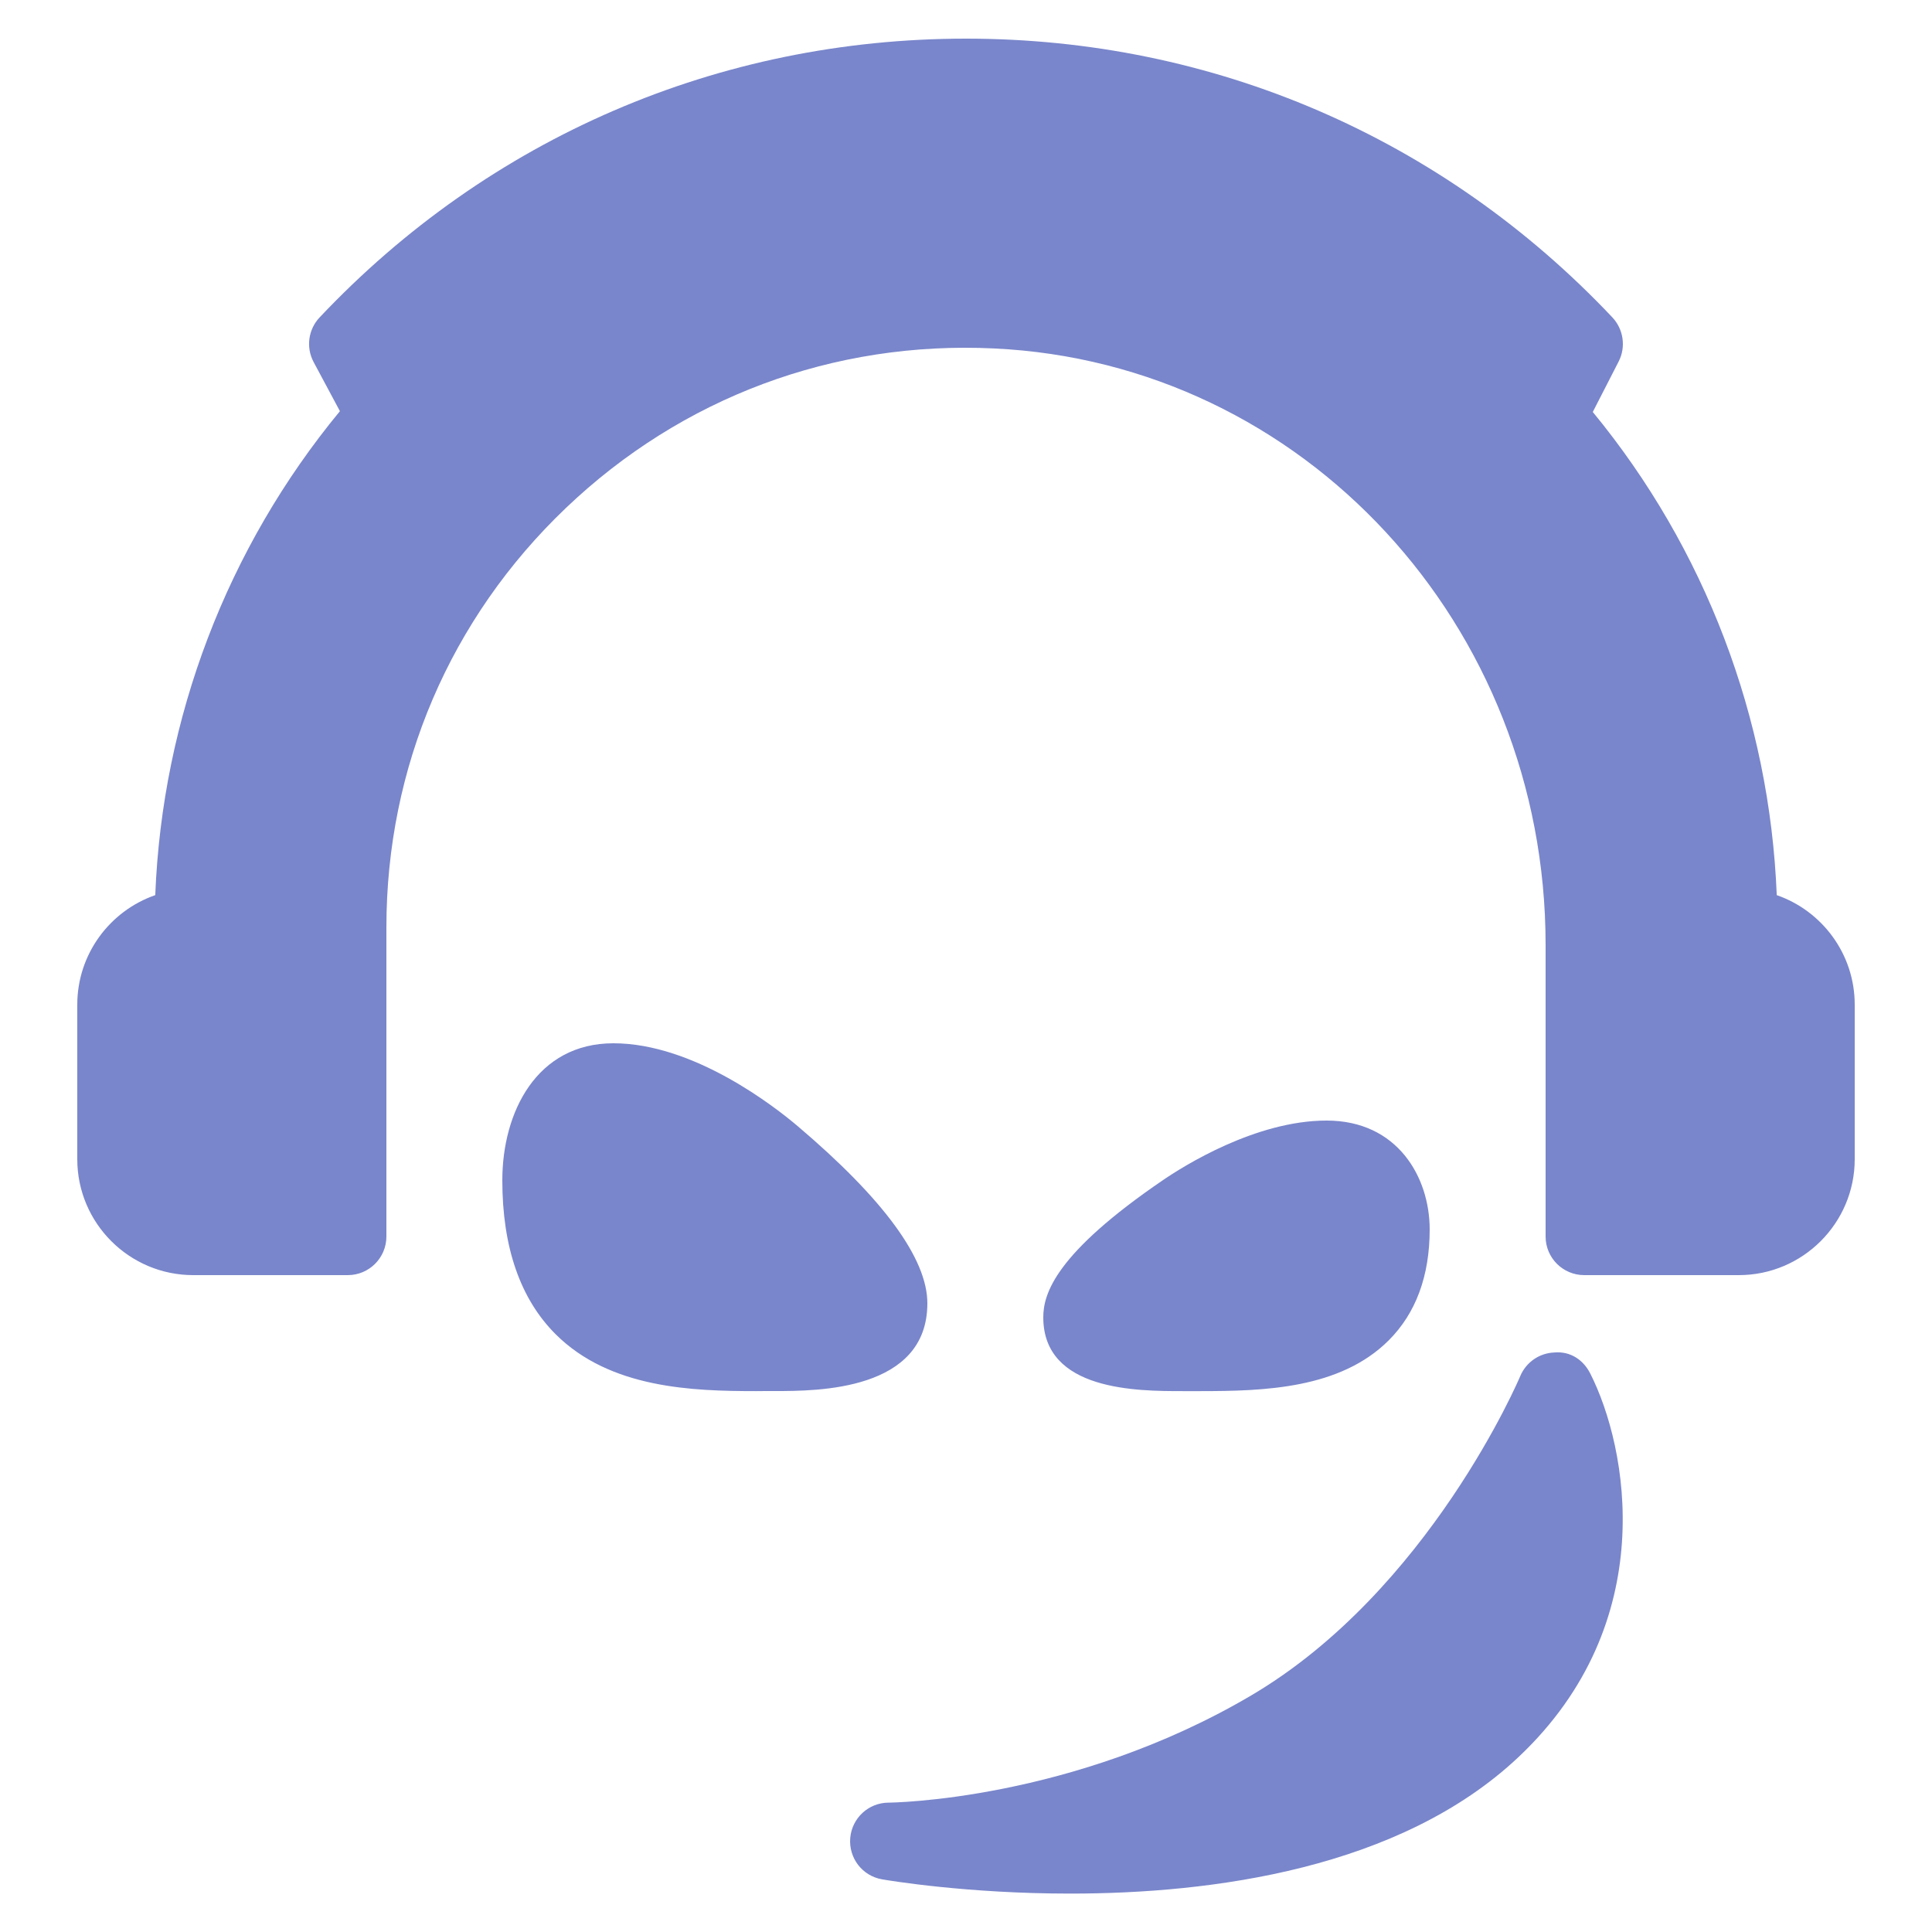 <?xml version="1.0"?>
<svg xmlns="http://www.w3.org/2000/svg" viewBox="0 0 50 50" fill="#7986cb" width="500px" height="500px">
    <path d="M 25 1 C 18.604 1 12.663 3.563 8.271 8.215 C 7.977 8.527 7.914 8.992 8.117 9.371 L 8.797 10.641 C 5.875 14.182 4.199 18.578 4.018 23.166 C 2.845 23.573 2 24.69 2 26 L 2 30 C 2 31.654 3.346 33 5 33 L 9 33 C 9.553 33 10 32.553 10 32 L 10 24 C 10 19.859 11.649 16.005 14.646 13.146 C 17.641 10.289 21.569 8.817 25.727 9.018 C 33.731 9.395 40 16.173 40 24.451 L 40 32 C 40 32.553 40.447 33 41 33 L 45 33 C 46.654 33 48 31.654 48 30 L 48 26 C 48 24.69 47.155 23.573 45.982 23.166 C 45.8 18.588 44.131 14.198 41.221 10.662 L 41.891 9.355 C 42.083 8.979 42.017 8.521 41.727 8.213 C 37.336 3.562 31.396 1 25 1 z M 15.875 27 C 13.889 27 13 28.782 13 30.547 C 13 32.277 13.465 33.616 14.379 34.529 C 15.789 35.936 17.927 36.002 19.57 36.002 C 19.655 36.002 19.738 36.001 19.82 36 L 20.062 36 C 21.14 36 24 36.001 24 33.729 C 24 32.578 22.871 31.034 20.646 29.146 C 20.053 28.642 17.954 27 15.875 27 z M 34.332 29 C 32.498 29 30.632 30.177 30.104 30.537 C 27.321 32.434 27 33.475 27 34.092 C 27 36.001 29.439 36.002 30.611 36.002 L 30.826 36.002 L 31.062 36.002 C 32.709 36.002 34.679 35.946 35.939 34.689 C 36.642 33.988 37 33.021 37 31.818 C 37 30.46 36.164 29 34.332 29 z M 40.229 35.002 C 39.839 35.016 39.495 35.254 39.344 35.613 C 39.322 35.669 36.983 41.166 32.379 43.879 C 27.747 46.608 23.044 46.652 22.996 46.652 C 22.477 46.654 22.048 47.051 22.004 47.568 C 21.961 48.085 22.316 48.549 22.828 48.637 C 23.018 48.67 25.033 49.006 27.697 49.006 C 31.351 49.006 36.228 48.374 39.307 45.465 C 42.989 41.987 42.125 37.457 41.156 35.547 C 40.981 35.201 40.651 34.966 40.229 35.002 z" fill="#7986cb"/>
</svg>
